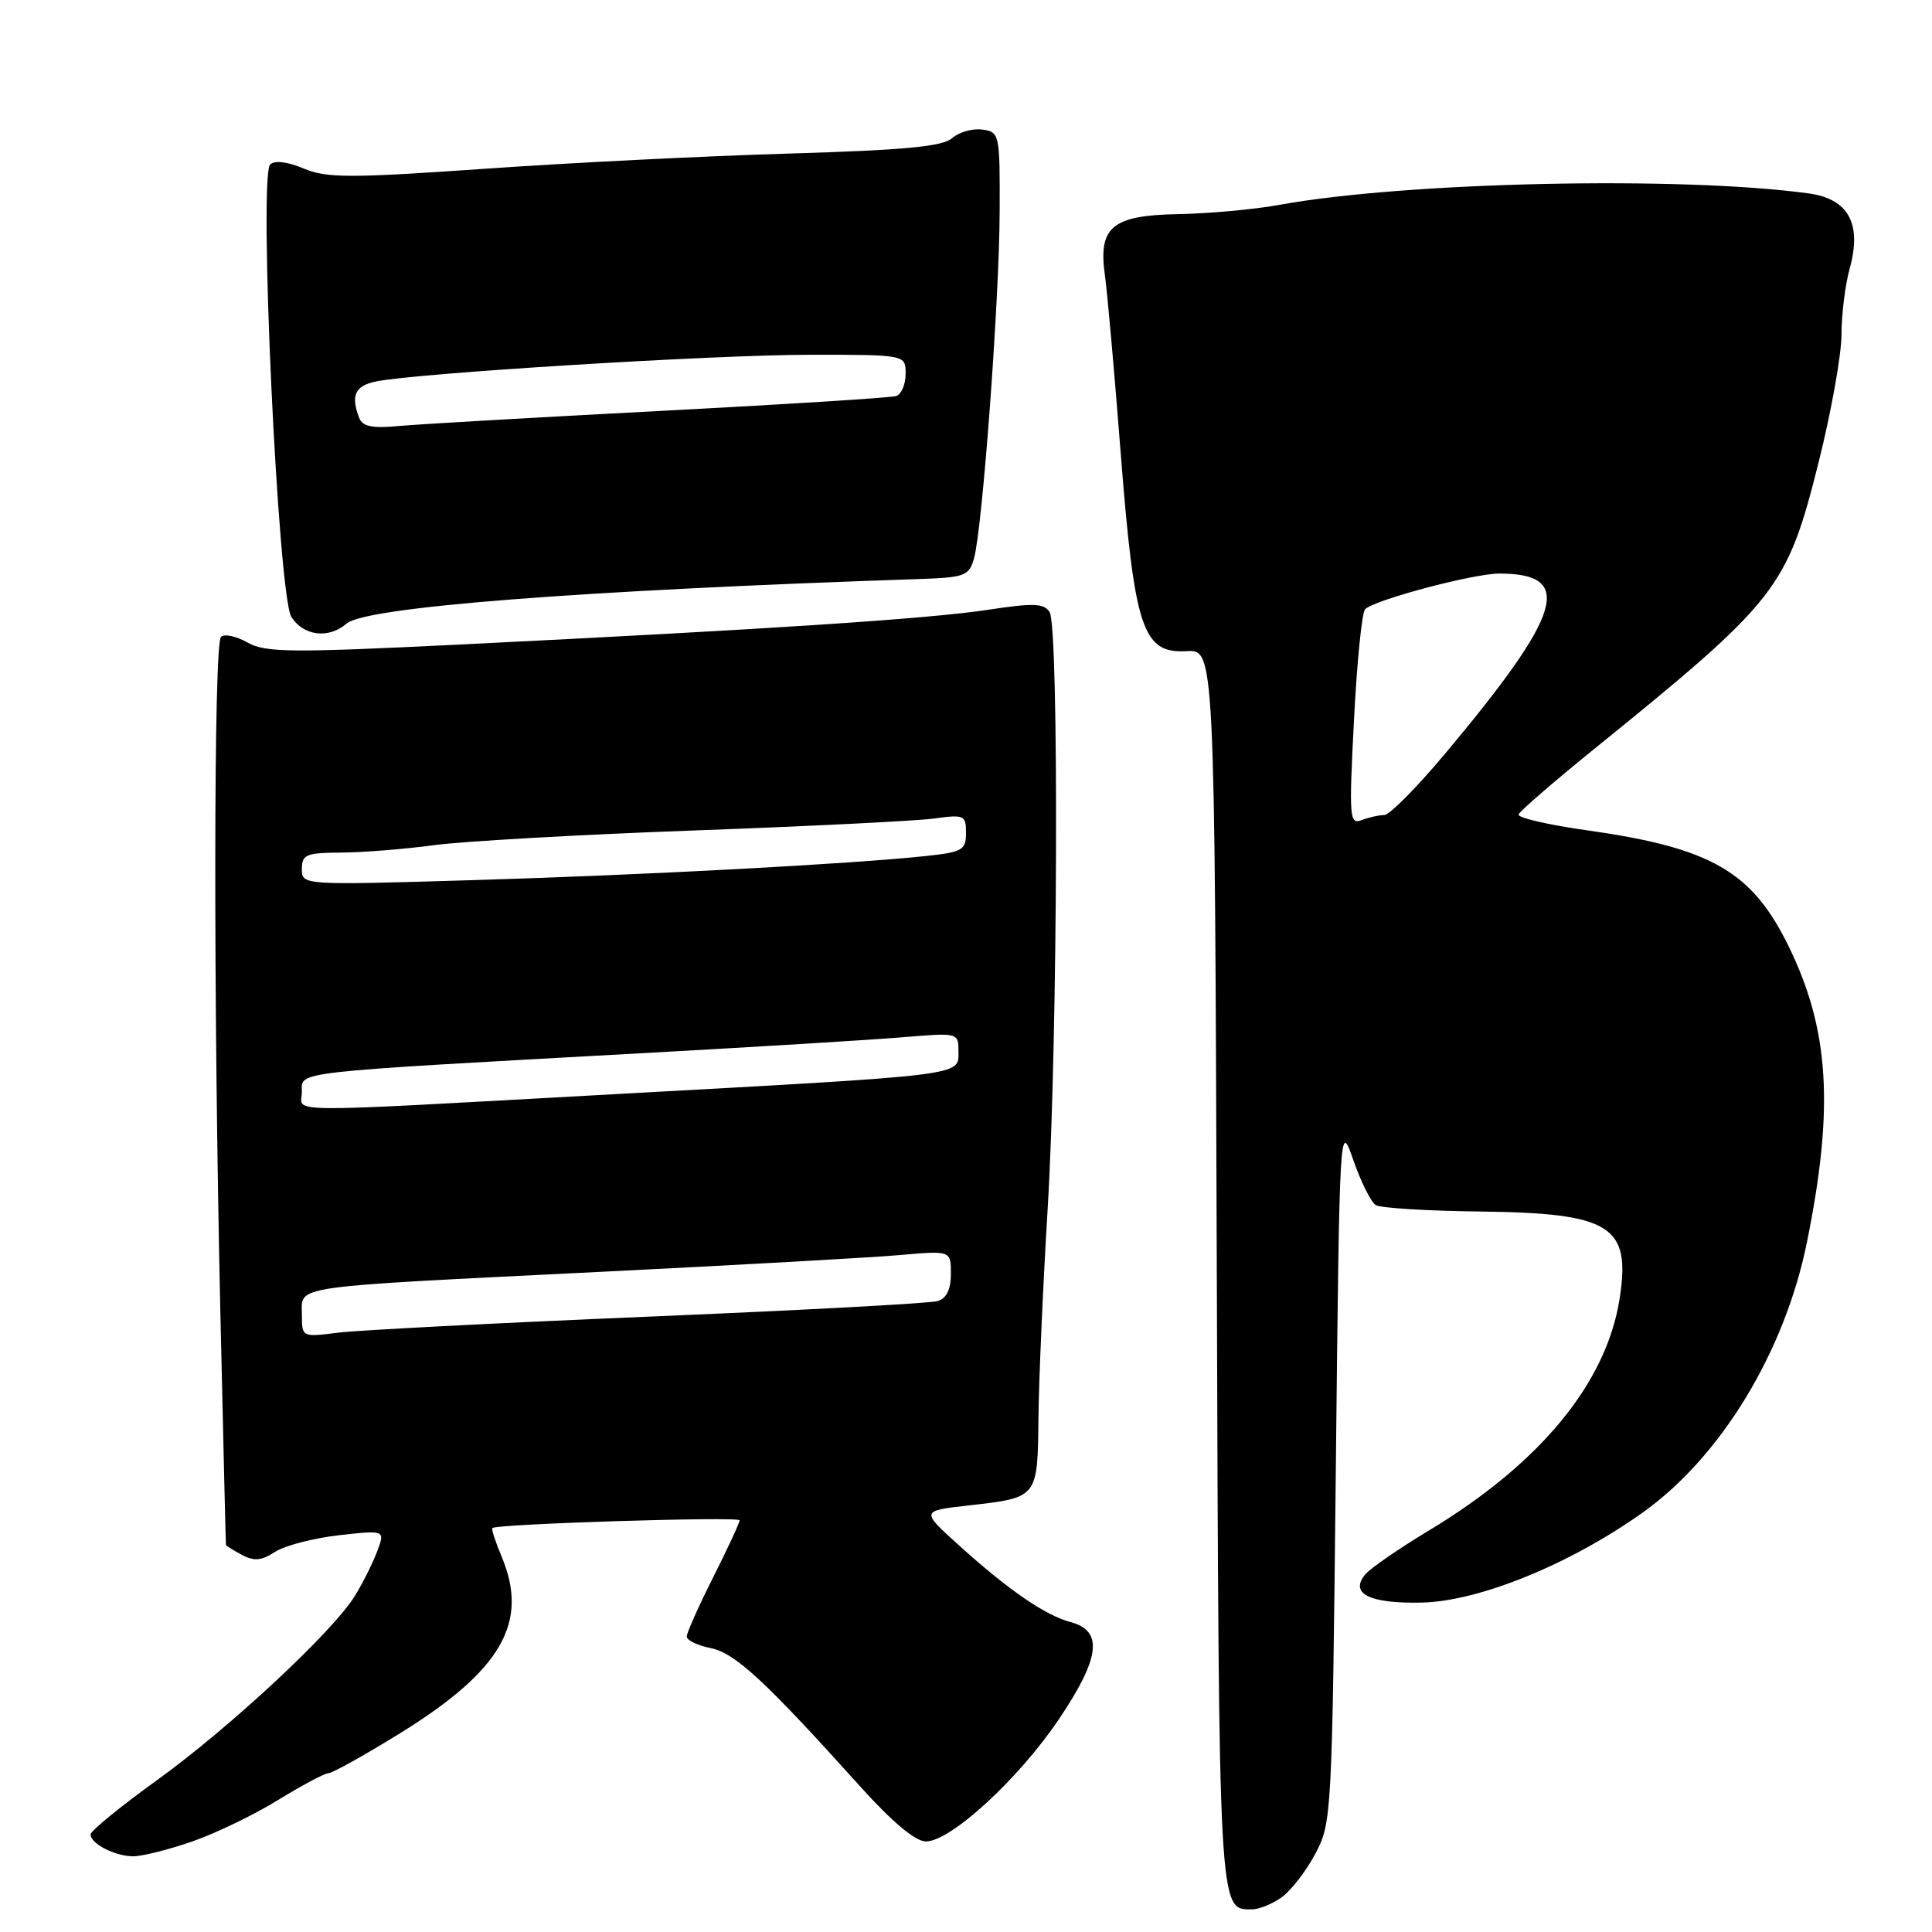 <?xml version="1.0" encoding="UTF-8" standalone="no"?>
<!DOCTYPE svg PUBLIC "-//W3C//DTD SVG 1.1//EN" "http://www.w3.org/Graphics/SVG/1.1/DTD/svg11.dtd" >
<svg xmlns="http://www.w3.org/2000/svg" xmlns:xlink="http://www.w3.org/1999/xlink" version="1.1" viewBox="0 0 256 256">
 <g >
 <path fill="currentColor"
d=" M 169.79 251.43 C 171.02 250.57 173.03 247.99 174.26 245.68 C 176.46 241.57 176.51 240.75 177.00 195.00 C 177.50 148.50 177.50 148.50 179.33 153.74 C 180.33 156.62 181.67 159.29 182.29 159.68 C 182.92 160.07 189.07 160.45 195.97 160.53 C 213.50 160.73 216.15 162.39 214.59 172.19 C 212.80 183.33 204.06 193.93 189.29 202.83 C 185.34 205.21 181.56 207.82 180.90 208.62 C 178.78 211.17 181.49 212.51 188.42 212.35 C 196.05 212.17 208.11 207.24 217.71 200.39 C 228.04 193.01 236.46 179.16 239.41 164.69 C 243.05 146.81 242.41 136.42 236.99 125.36 C 232.13 115.44 226.71 112.33 210.22 110.01 C 205.11 109.29 201.06 108.35 201.22 107.92 C 201.37 107.49 205.78 103.67 211.00 99.44 C 235.63 79.49 236.77 78.04 241.00 61.16 C 242.65 54.57 244.00 47.00 244.01 44.34 C 244.01 41.68 244.49 37.76 245.08 35.64 C 246.74 29.66 244.96 26.36 239.67 25.63 C 222.82 23.31 186.24 24.10 169.50 27.15 C 166.20 27.75 160.20 28.30 156.17 28.37 C 147.34 28.53 145.50 30.06 146.41 36.50 C 146.72 38.70 147.66 49.25 148.49 59.93 C 150.32 83.36 151.40 86.62 157.23 86.28 C 160.95 86.07 160.95 86.07 161.23 167.88 C 161.52 254.25 161.45 253.00 165.90 253.00 C 166.81 253.00 168.56 252.30 169.79 251.43 Z  M 25.37 244.04 C 28.50 242.97 33.64 240.49 36.80 238.54 C 39.96 236.60 42.98 234.98 43.52 234.96 C 44.06 234.94 48.31 232.57 52.97 229.69 C 66.44 221.36 70.12 215.00 66.49 206.31 C 65.65 204.32 65.09 202.59 65.24 202.47 C 65.90 201.92 98.00 200.92 98.00 201.45 C 98.00 201.78 96.42 205.18 94.50 209.00 C 92.57 212.82 91.00 216.36 91.00 216.85 C 91.00 217.35 92.42 218.03 94.16 218.38 C 97.40 219.03 101.36 222.69 114.02 236.76 C 118.27 241.47 121.30 244.00 122.69 244.00 C 125.97 244.00 134.95 235.75 140.30 227.82 C 145.78 219.69 146.22 216.09 141.87 214.94 C 138.52 214.05 133.68 210.73 127.16 204.85 C 122.00 200.20 122.00 200.20 128.25 199.49 C 137.59 198.43 137.48 198.56 137.60 187.82 C 137.66 182.69 138.21 170.18 138.83 160.00 C 140.16 137.90 140.34 83.08 139.08 81.10 C 138.34 79.93 136.95 79.88 130.85 80.81 C 122.99 82.00 102.00 83.38 61.00 85.40 C 38.44 86.51 35.19 86.48 32.78 85.13 C 31.29 84.29 29.71 83.96 29.28 84.39 C 28.31 85.35 28.27 132.12 29.19 173.50 C 29.58 190.55 29.91 204.60 29.94 204.71 C 29.97 204.83 30.93 205.43 32.07 206.04 C 33.66 206.89 34.66 206.80 36.43 205.64 C 37.70 204.81 41.50 203.82 44.89 203.43 C 51.05 202.74 51.05 202.74 49.96 205.61 C 49.36 207.19 48.03 209.84 47.00 211.50 C 44.07 216.24 30.37 228.99 20.75 235.92 C 15.94 239.39 12.00 242.61 12.00 243.07 C 12.00 244.29 15.18 245.93 17.59 245.97 C 18.74 245.99 22.24 245.12 25.37 244.04 Z  M 45.92 82.63 C 48.46 80.43 76.69 78.24 121.92 76.72 C 127.83 76.52 128.40 76.30 129.06 74.00 C 130.17 70.10 132.43 39.66 132.46 28.00 C 132.50 17.75 132.44 17.49 130.17 17.17 C 128.88 16.99 127.08 17.50 126.17 18.30 C 124.88 19.42 119.94 19.89 104.50 20.35 C 93.50 20.67 75.33 21.58 64.12 22.37 C 46.28 23.61 43.31 23.61 40.24 22.33 C 38.06 21.42 36.38 21.22 35.80 21.80 C 34.24 23.36 36.85 79.00 38.61 81.75 C 40.23 84.28 43.55 84.68 45.92 82.63 Z  M 179.41 95.42 C 179.80 87.76 180.46 81.15 180.88 80.73 C 182.11 79.49 195.21 76.00 198.67 76.00 C 208.66 76.00 207.09 81.23 191.53 99.81 C 187.76 104.32 184.11 108.00 183.42 108.00 C 182.73 108.00 181.38 108.30 180.43 108.67 C 178.81 109.29 178.74 108.38 179.41 95.42 Z  M 40.00 174.14 C 40.00 170.29 37.93 170.59 79.50 168.53 C 97.65 167.63 115.54 166.63 119.25 166.30 C 126.00 165.71 126.00 165.71 126.00 168.79 C 126.00 170.85 125.42 172.04 124.25 172.40 C 123.29 172.70 106.08 173.62 86.00 174.46 C 65.92 175.30 47.36 176.26 44.75 176.59 C 40.00 177.19 40.00 177.19 40.00 174.14 Z  M 40.00 144.65 C 40.00 141.93 38.02 142.15 85.50 139.53 C 100.35 138.71 115.76 137.77 119.75 137.43 C 126.99 136.83 127.00 136.83 127.00 139.35 C 127.00 142.57 128.28 142.41 81.50 144.98 C 35.86 147.49 40.00 147.52 40.00 144.65 Z  M 40.00 115.15 C 40.00 113.23 40.55 113.00 45.25 112.97 C 48.14 112.95 53.65 112.51 57.50 111.99 C 61.35 111.47 76.88 110.59 92.00 110.04 C 107.12 109.49 121.41 108.78 123.75 108.46 C 127.77 107.91 128.00 108.01 128.00 110.37 C 128.00 112.63 127.53 112.91 122.75 113.42 C 112.86 114.48 85.50 115.94 62.75 116.62 C 40.00 117.30 40.00 117.30 40.00 115.15 Z  M 47.59 55.36 C 46.46 52.42 47.03 51.15 49.75 50.56 C 54.85 49.46 94.40 47.02 107.25 47.01 C 120.00 47.00 120.00 47.00 120.00 49.53 C 120.00 50.92 119.44 52.25 118.75 52.48 C 118.06 52.70 104.00 53.59 87.50 54.45 C 71.00 55.31 55.40 56.21 52.84 56.45 C 49.29 56.78 48.03 56.52 47.59 55.36 Z "/>
</g>
</svg>